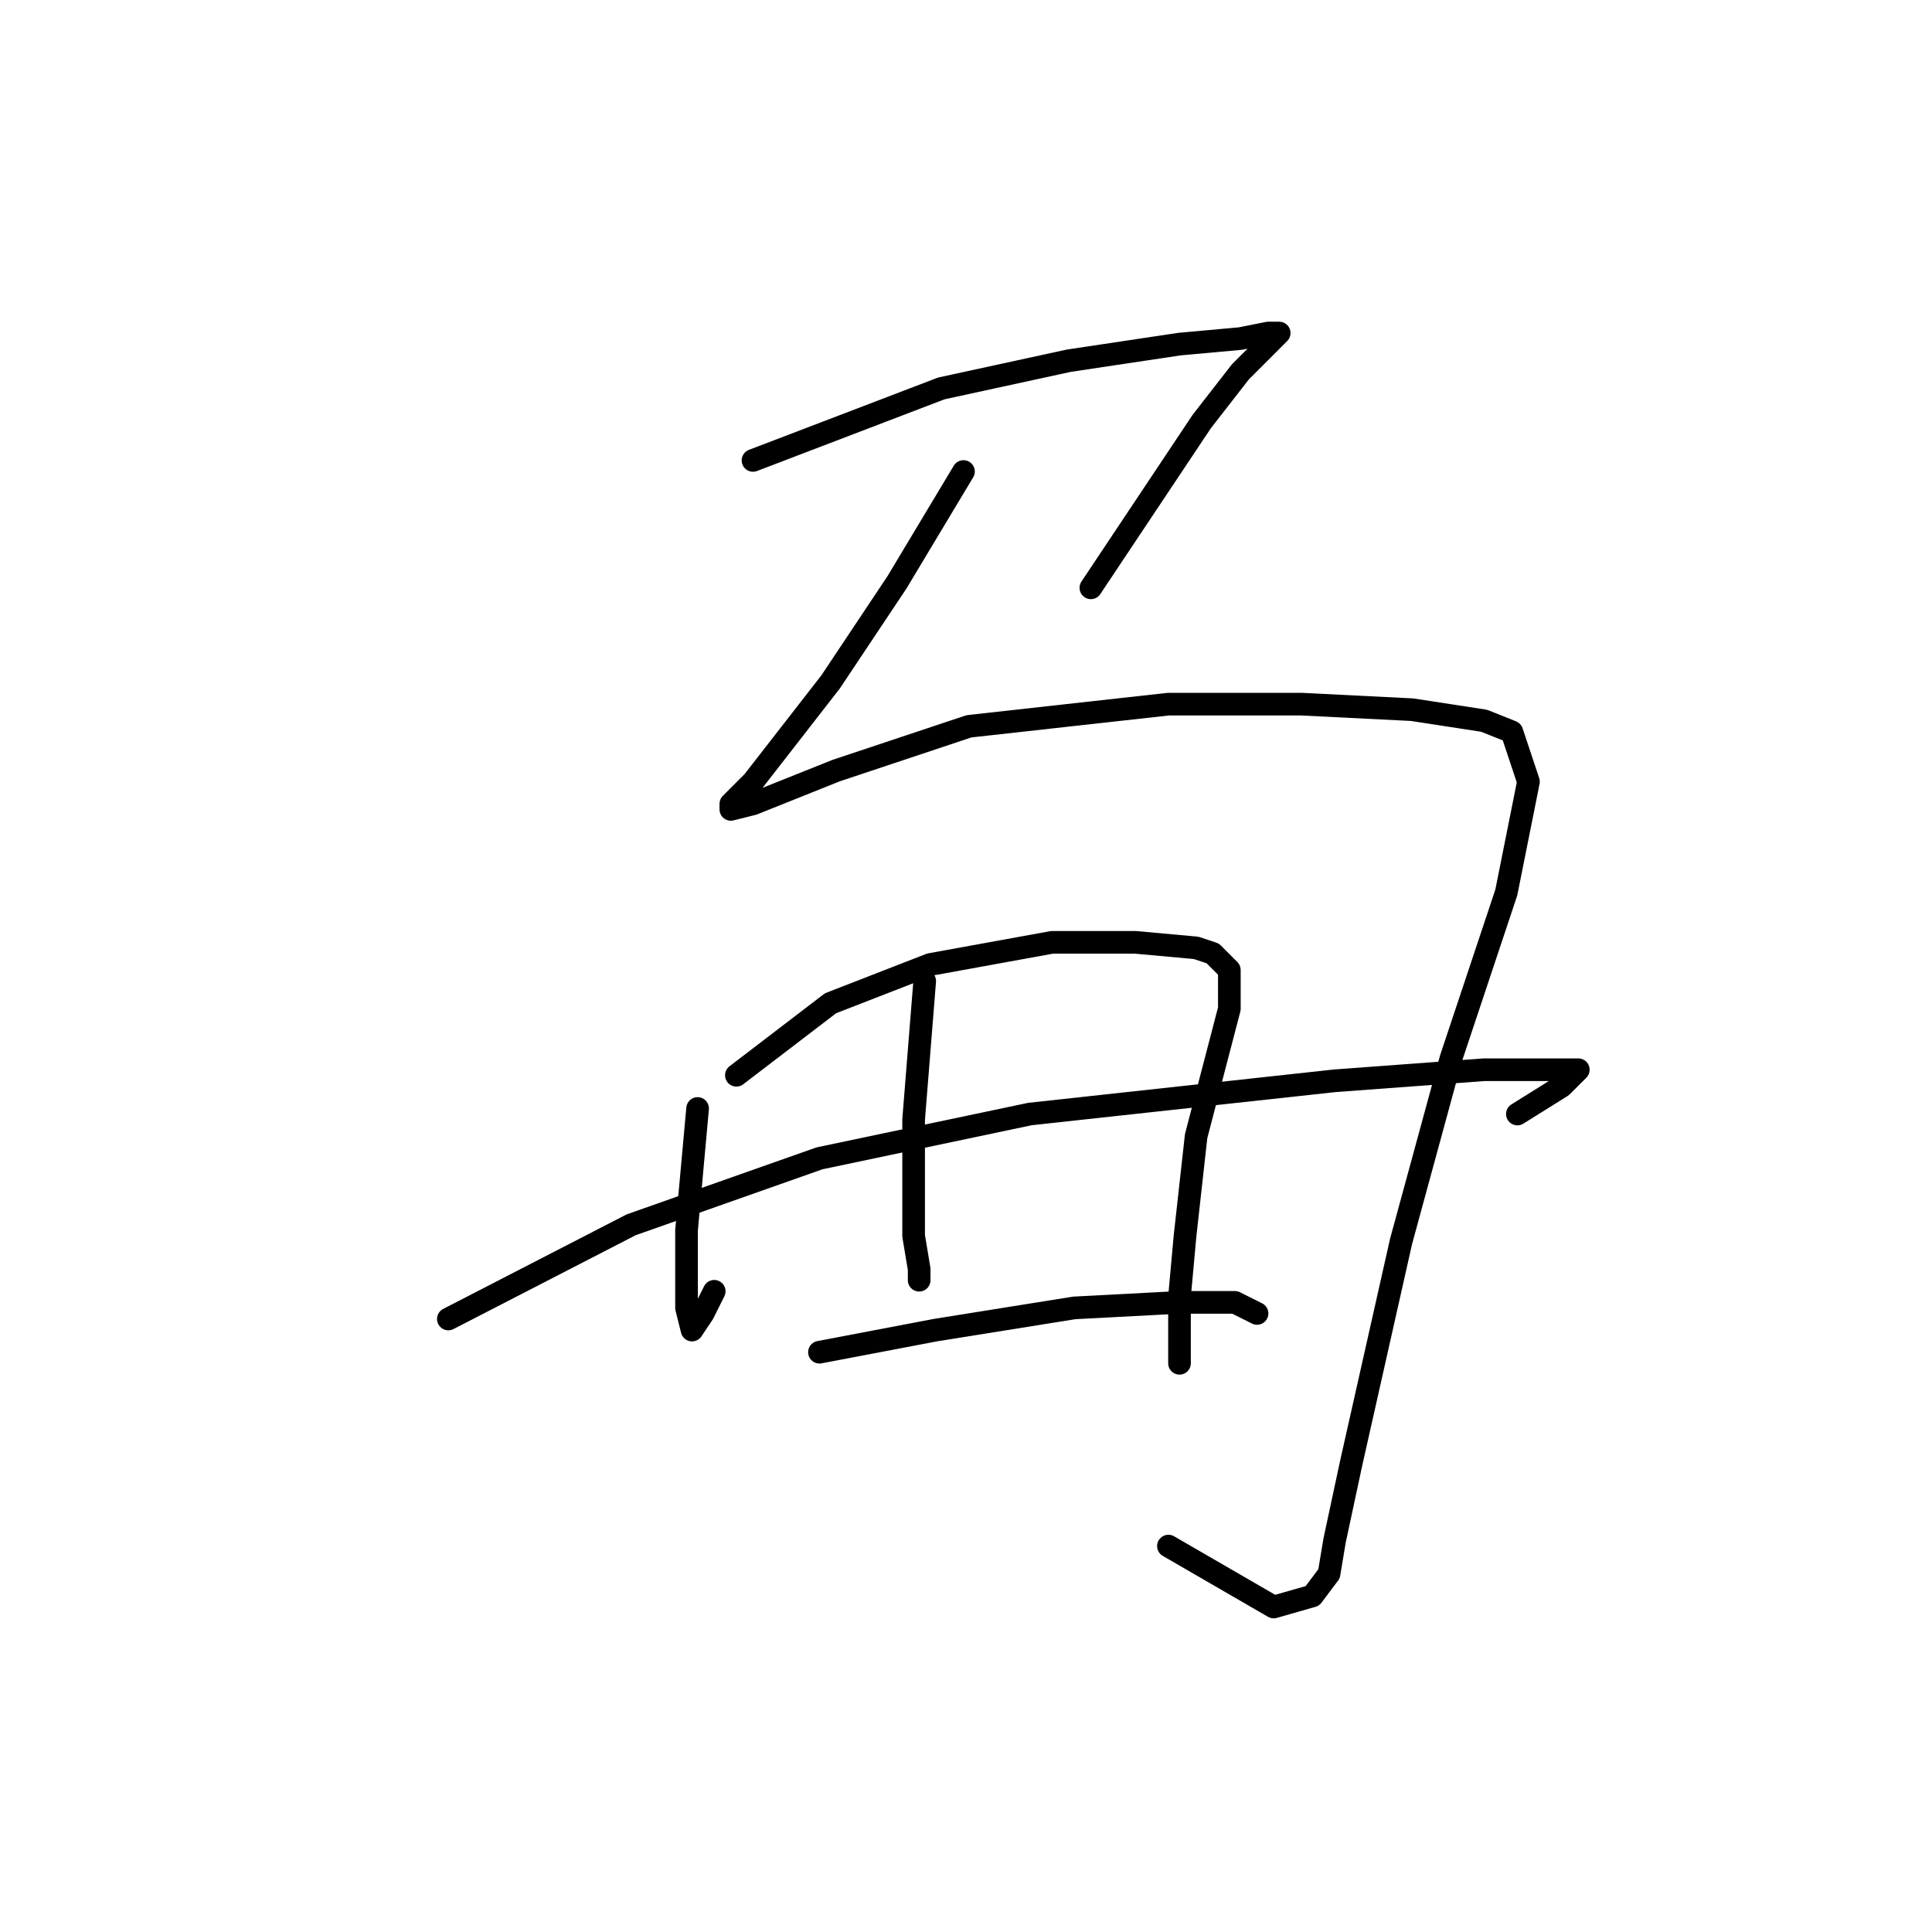 <?xml version="1.0" standalone="no"?>
    <svg width="256" height="256" xmlns="http://www.w3.org/2000/svg" version="1.1">
    <polyline stroke="black" stroke-width="3" stroke-linecap="round" fill="transparent" stroke-linejoin="round" points="99.776 61.009 124.73 51.468 141.611 47.798 156.29 45.596 164.363 44.862 168.033 44.128 169.501 44.128 168.767 44.862 164.363 49.266 159.226 55.871 151.886 66.881 147.482 73.486 144.547 77.89 144.547 77.89 " />
        <polyline stroke="black" stroke-width="3" stroke-linecap="round" fill="transparent" stroke-linejoin="round" points="127.666 62.477 118.858 77.156 110.051 90.367 99.776 103.578 96.84 106.514 96.84 107.248 99.776 106.514 110.785 102.11 128.4 96.239 154.822 93.303 172.437 93.303 187.116 94.037 196.657 95.505 200.327 96.973 202.529 103.578 199.593 118.257 192.253 140.276 185.648 164.496 179.042 193.854 176.84 204.13 176.106 208.533 173.905 211.469 168.767 212.937 154.822 204.864 154.822 204.864 " />
        <polyline stroke="black" stroke-width="3" stroke-linecap="round" fill="transparent" stroke-linejoin="round" points="92.436 146.881 90.968 163.028 90.968 168.9 90.968 173.304 91.702 176.24 93.17 174.038 94.638 171.102 94.638 171.102 " />
        <polyline stroke="black" stroke-width="3" stroke-linecap="round" fill="transparent" stroke-linejoin="round" points="97.574 142.478 110.051 132.936 123.262 127.799 139.409 124.863 150.418 124.863 158.492 125.597 160.694 126.331 162.895 128.533 162.895 133.67 158.492 150.551 157.024 163.762 156.29 171.836 156.29 176.24 156.29 180.643 156.29 180.643 " />
        <polyline stroke="black" stroke-width="3" stroke-linecap="round" fill="transparent" stroke-linejoin="round" points="122.528 130.001 121.06 148.349 121.06 157.891 121.06 163.762 121.794 168.166 121.794 169.634 121.794 169.634 " />
        <polyline stroke="black" stroke-width="3" stroke-linecap="round" fill="transparent" stroke-linejoin="round" points="59.408 174.772 83.629 162.294 108.583 153.487 136.473 147.615 176.84 143.212 196.657 141.744 206.198 141.744 208.4 141.744 209.134 141.744 206.932 143.946 201.061 147.615 201.061 147.615 " />
        <polyline stroke="black" stroke-width="3" stroke-linecap="round" fill="transparent" stroke-linejoin="round" points="108.583 179.175 123.996 176.24 142.345 173.304 156.29 172.57 163.629 172.57 166.565 174.038 166.565 174.038 " />
        </svg>